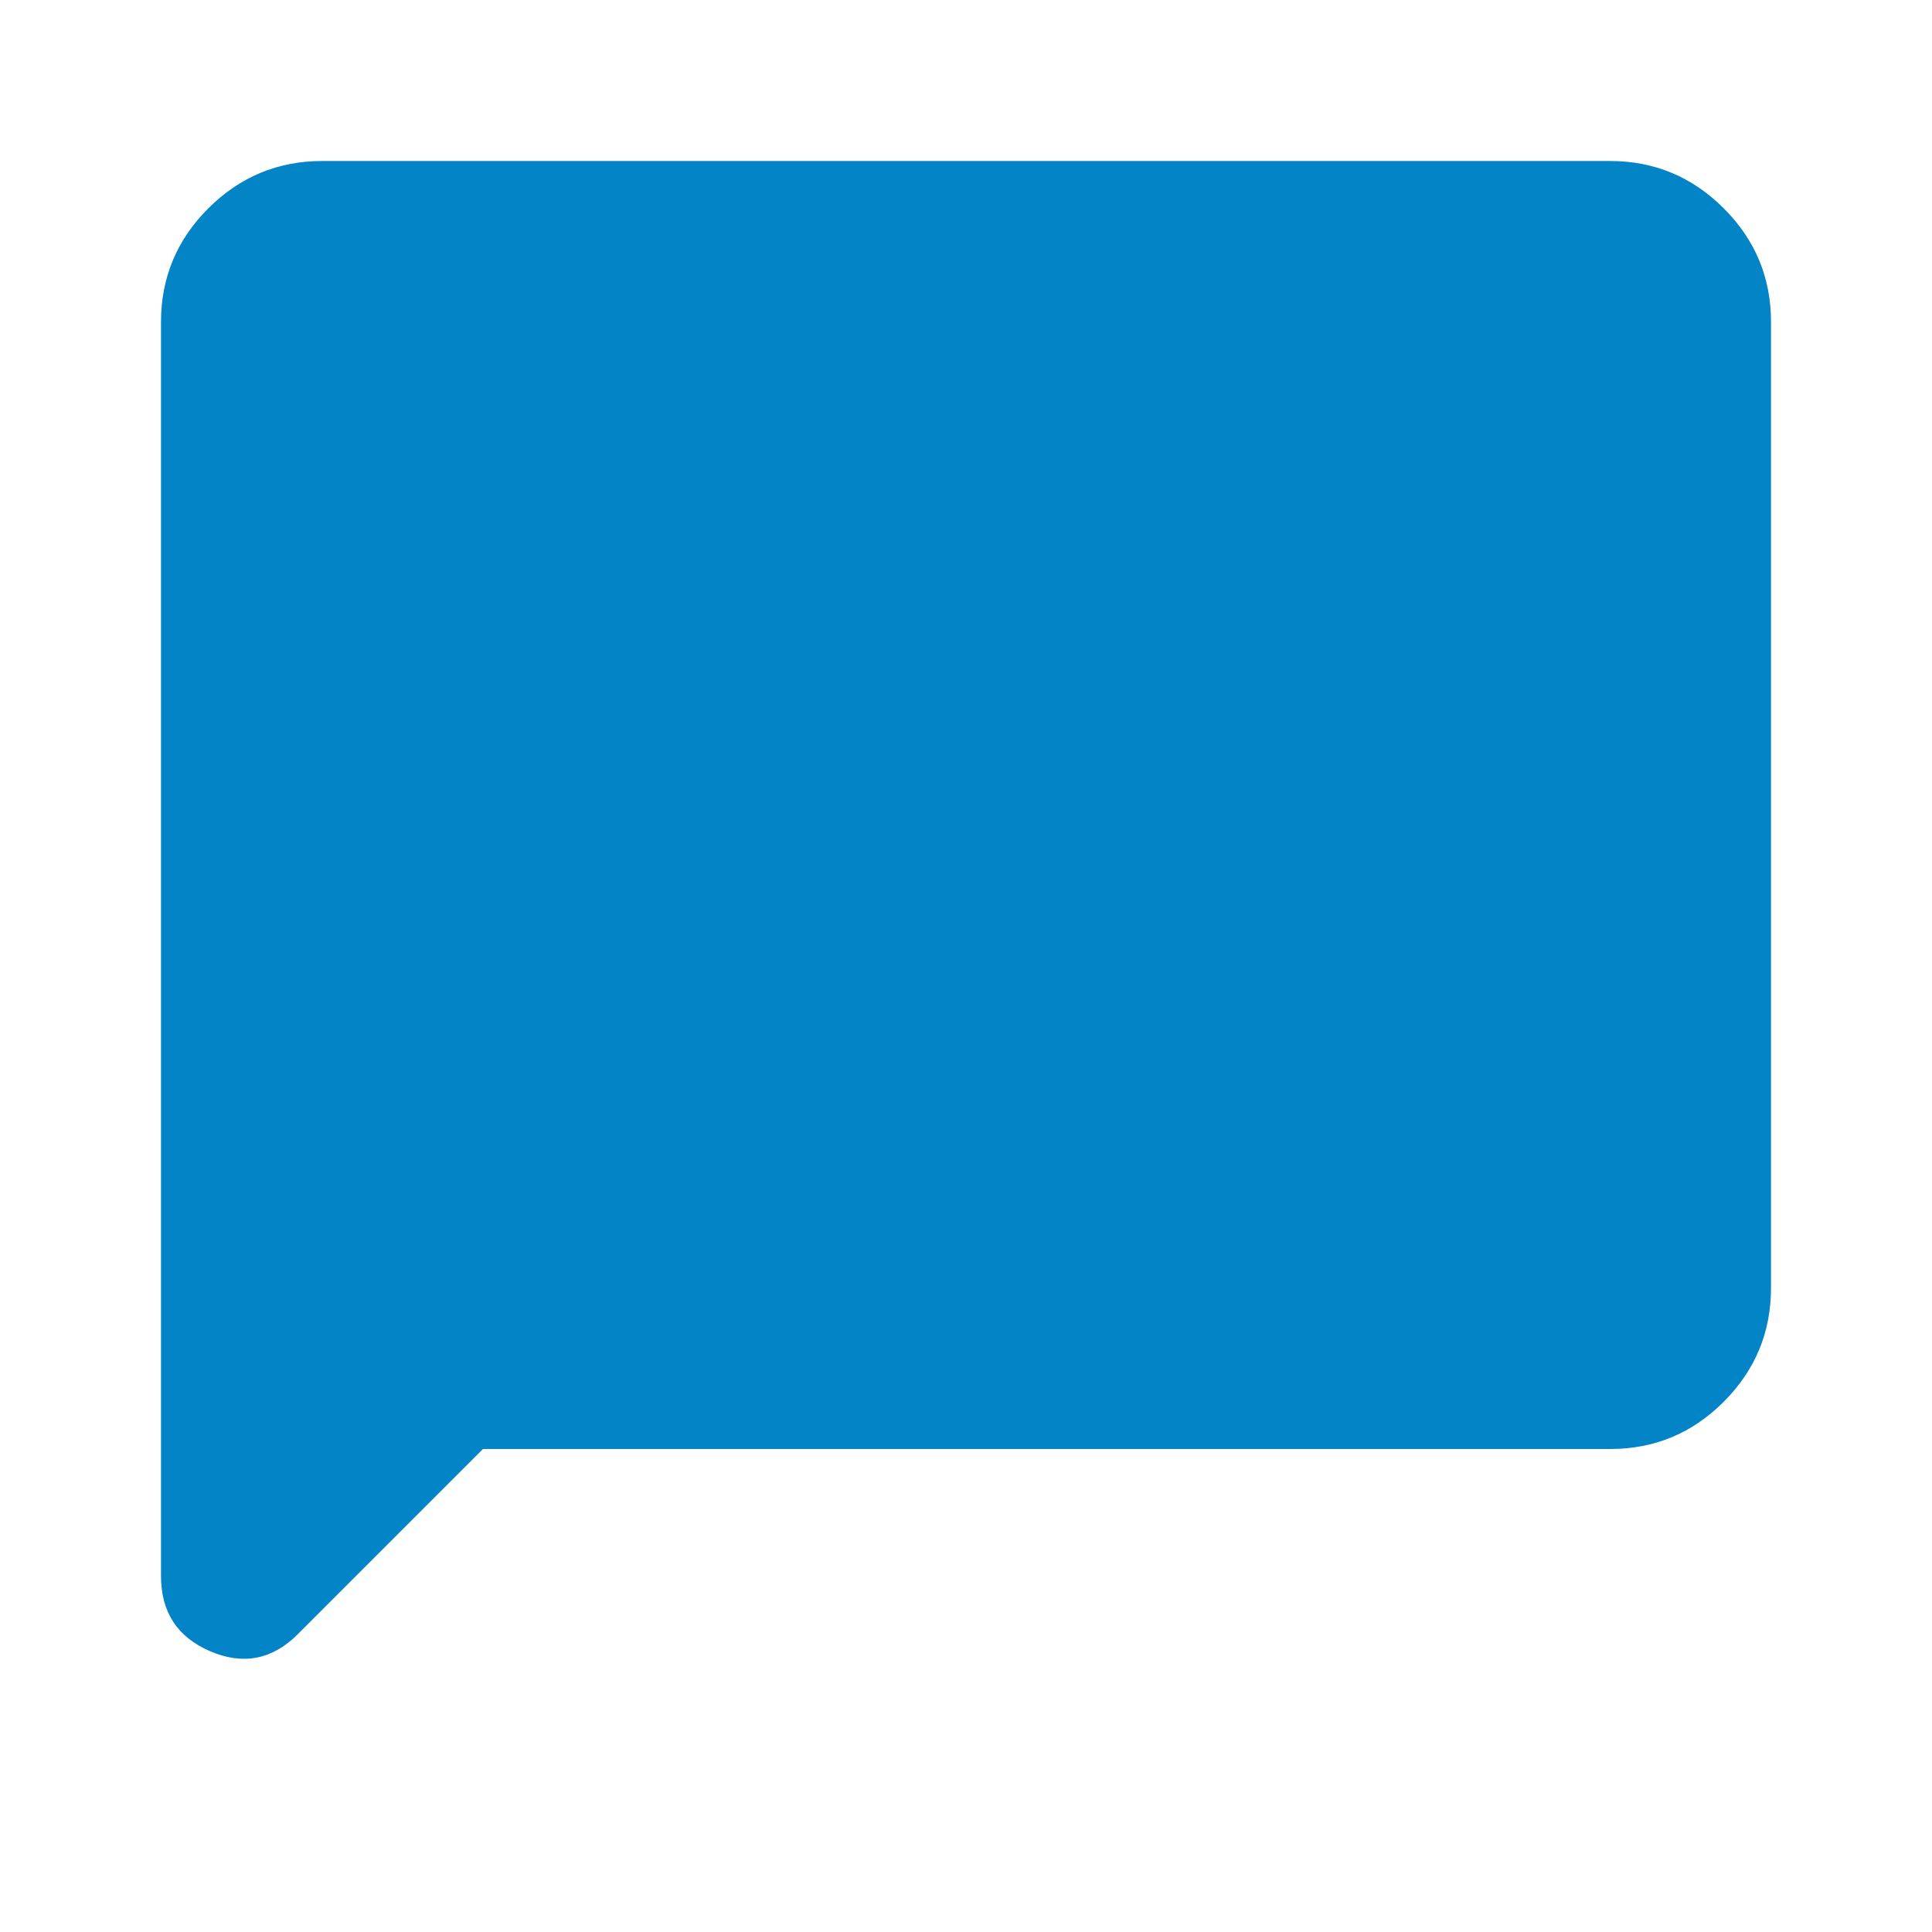 <svg xmlns="http://www.w3.org/2000/svg" width="128" height="128" viewBox="0 0 24 24"><path fill="#0284c7" d="m6 18l-2.3 2.3q-.475.475-1.088.213T2 19.575V4q0-.825.588-1.412T4 2h16q.825 0 1.413.588T22 4v12q0 .825-.587 1.413T20 18z"/></svg>